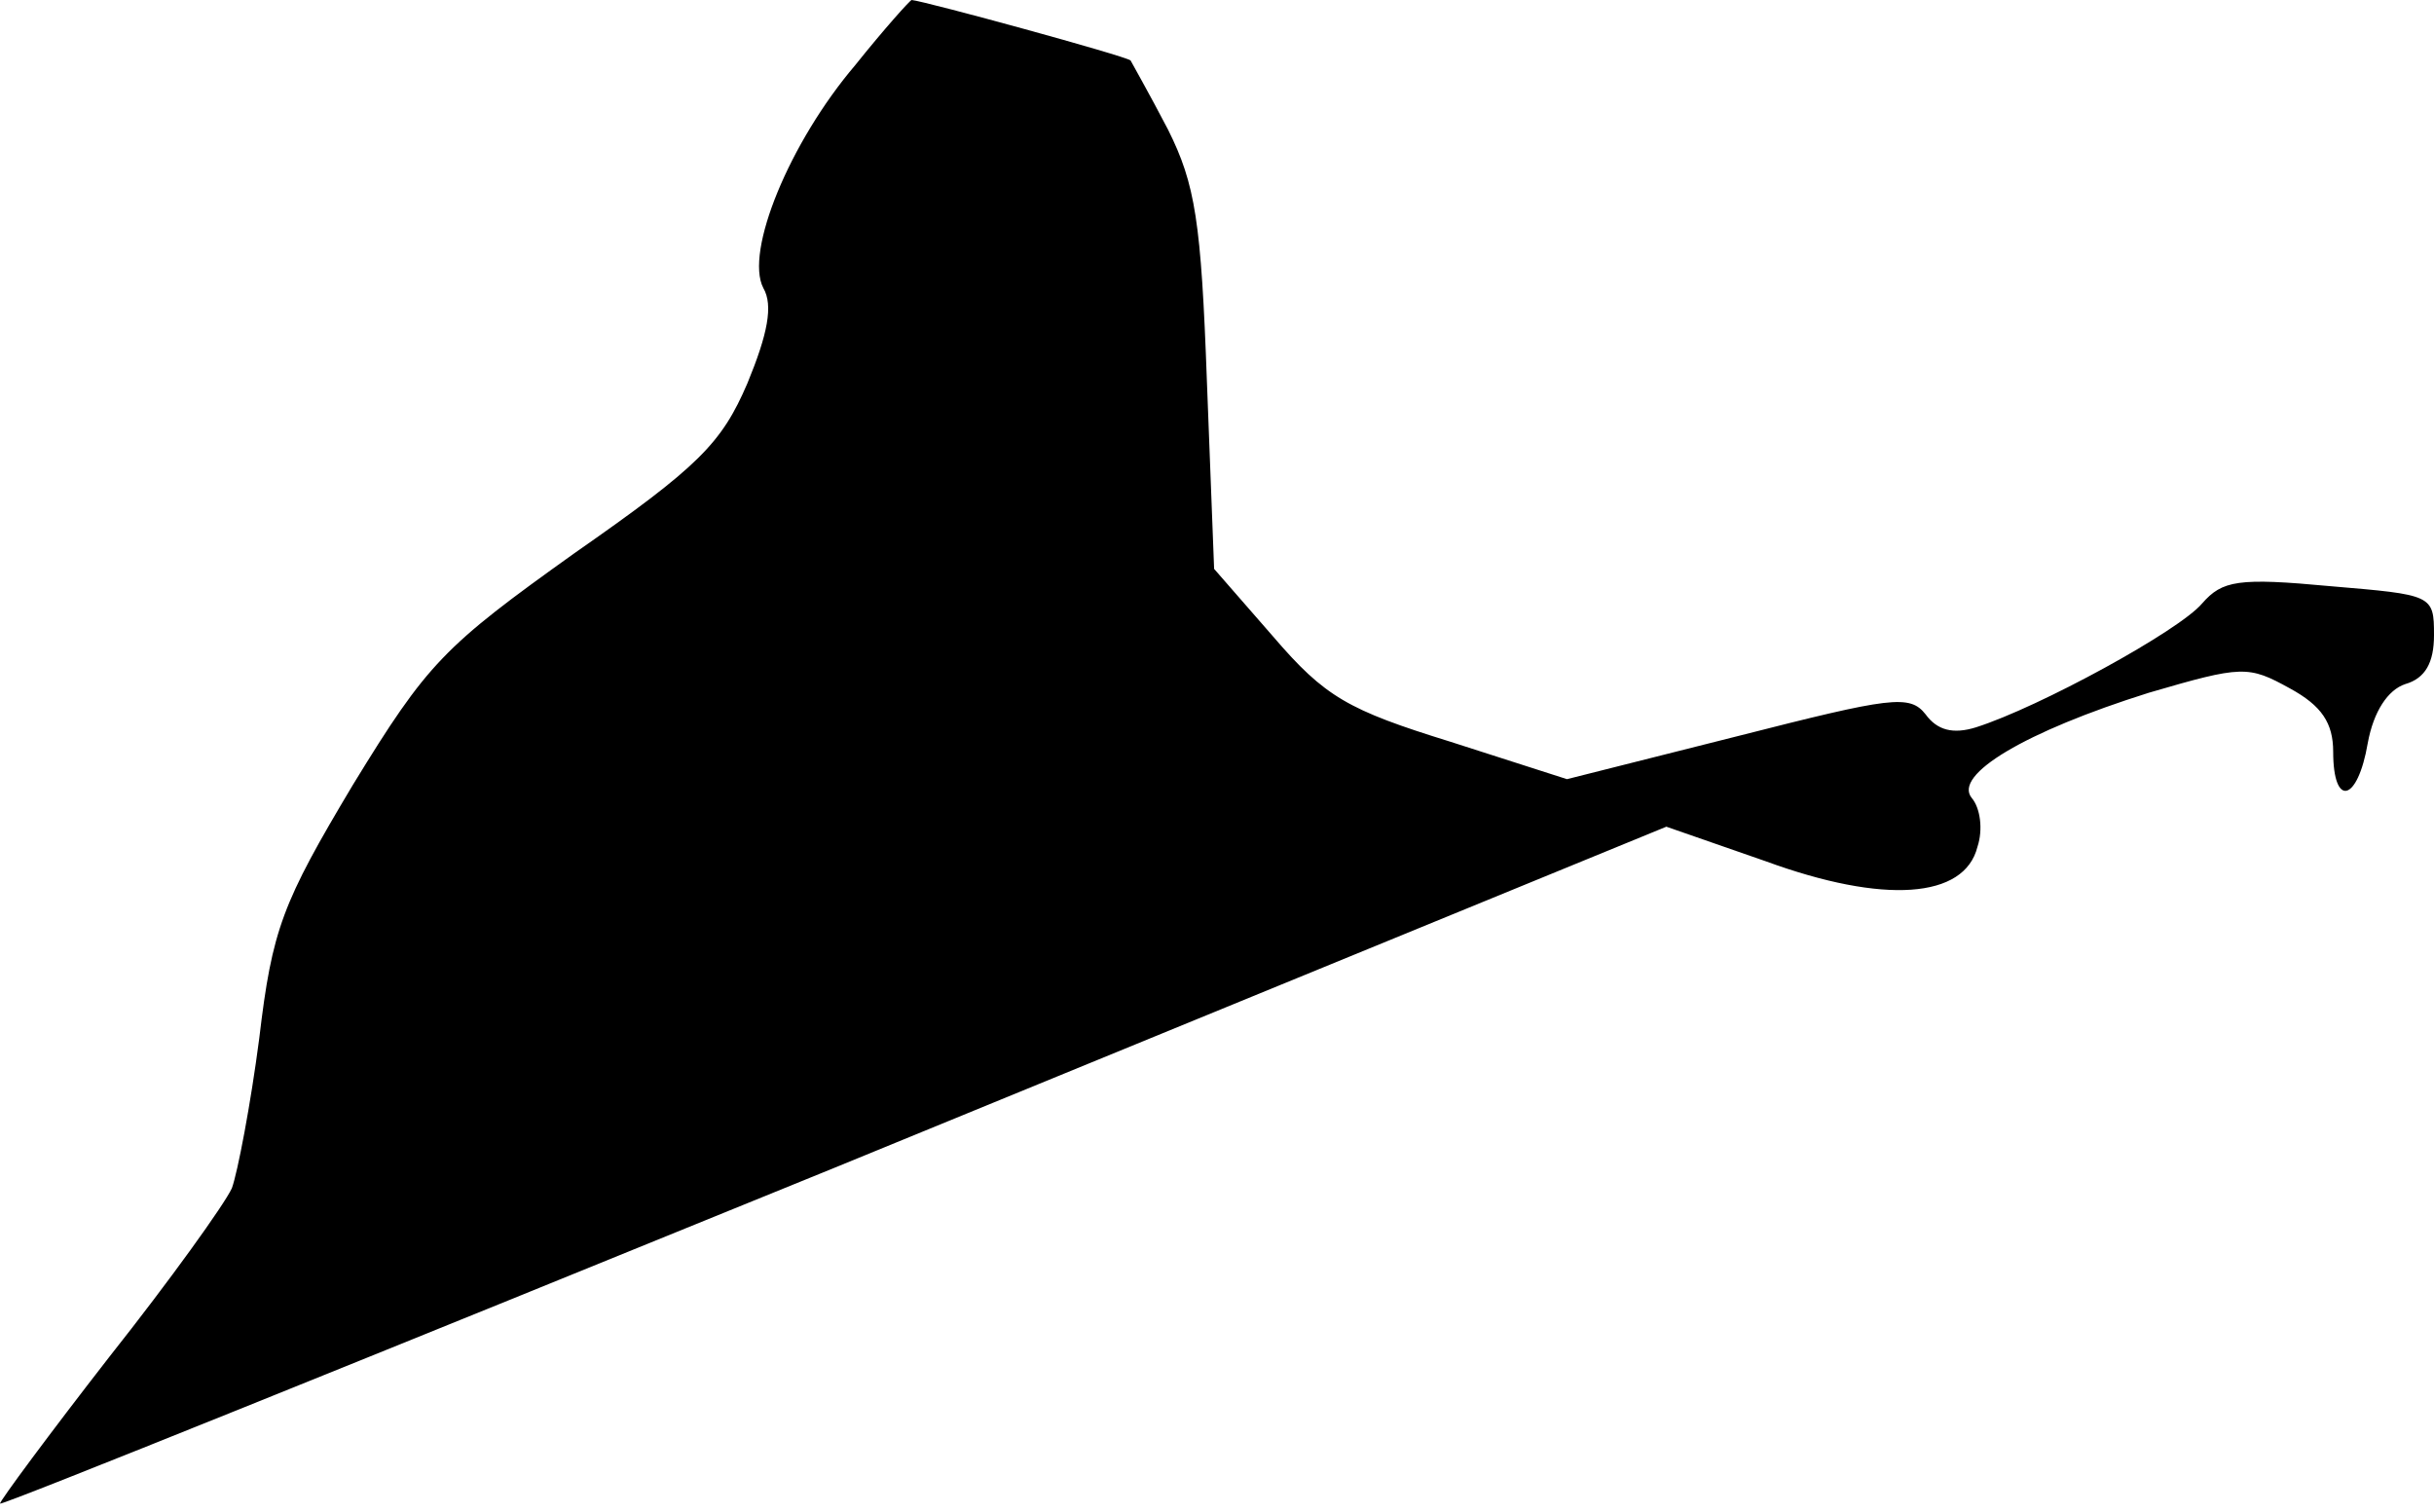 <?xml version="1.0" standalone="no"?>
<!DOCTYPE svg PUBLIC "-//W3C//DTD SVG 20010904//EN"
 "http://www.w3.org/TR/2001/REC-SVG-20010904/DTD/svg10.dtd">
<svg version="1.0" xmlns="http://www.w3.org/2000/svg"
 width="169pt" height="105pt" viewBox="0 0 169 105"
 preserveAspectRatio="xMidYMid meet">
<g transform="translate(0,105) scale(0.1,-0.1)"
fill="#000000" stroke="none">
<path fill="#000000" stroke="none" d="M594 1005 c-46 -54 -77 -130 -64 -155
7 -12 3 -32 -11 -66 -18 -42 -34 -58 -120 -118 -91 -65 -102 -76 -154 -161
-49 -82 -56 -100 -65 -176 -6 -46 -15 -93 -19 -104 -5 -11 -43 -64 -85 -117
-42 -54 -76 -100 -76 -102 0 -2 260 103 579 233 l578 237 69 -24 c82 -30 138
-26 147 10 4 12 2 27 -4 34 -13 16 37 46 123 73 65 19 69 19 98 3 22 -12 30
-24 30 -44 0 -39 17 -35 24 6 4 22 14 37 26 41 14 4 20 15 20 34 0 28 -1 28
-72 34 -64 6 -75 4 -89 -12 -16 -19 -113 -72 -157 -86 -16 -5 -27 -2 -35 9
-11 14 -24 12 -130 -15 l-119 -30 -81 26 c-71 22 -87 31 -123 73 l-41 47 -5
130 c-4 111 -8 137 -27 175 -13 25 -25 46 -26 48 -3 3 -142 41 -152 42 -1 0
-19 -20 -39 -45z"/>
</g>
</svg>
